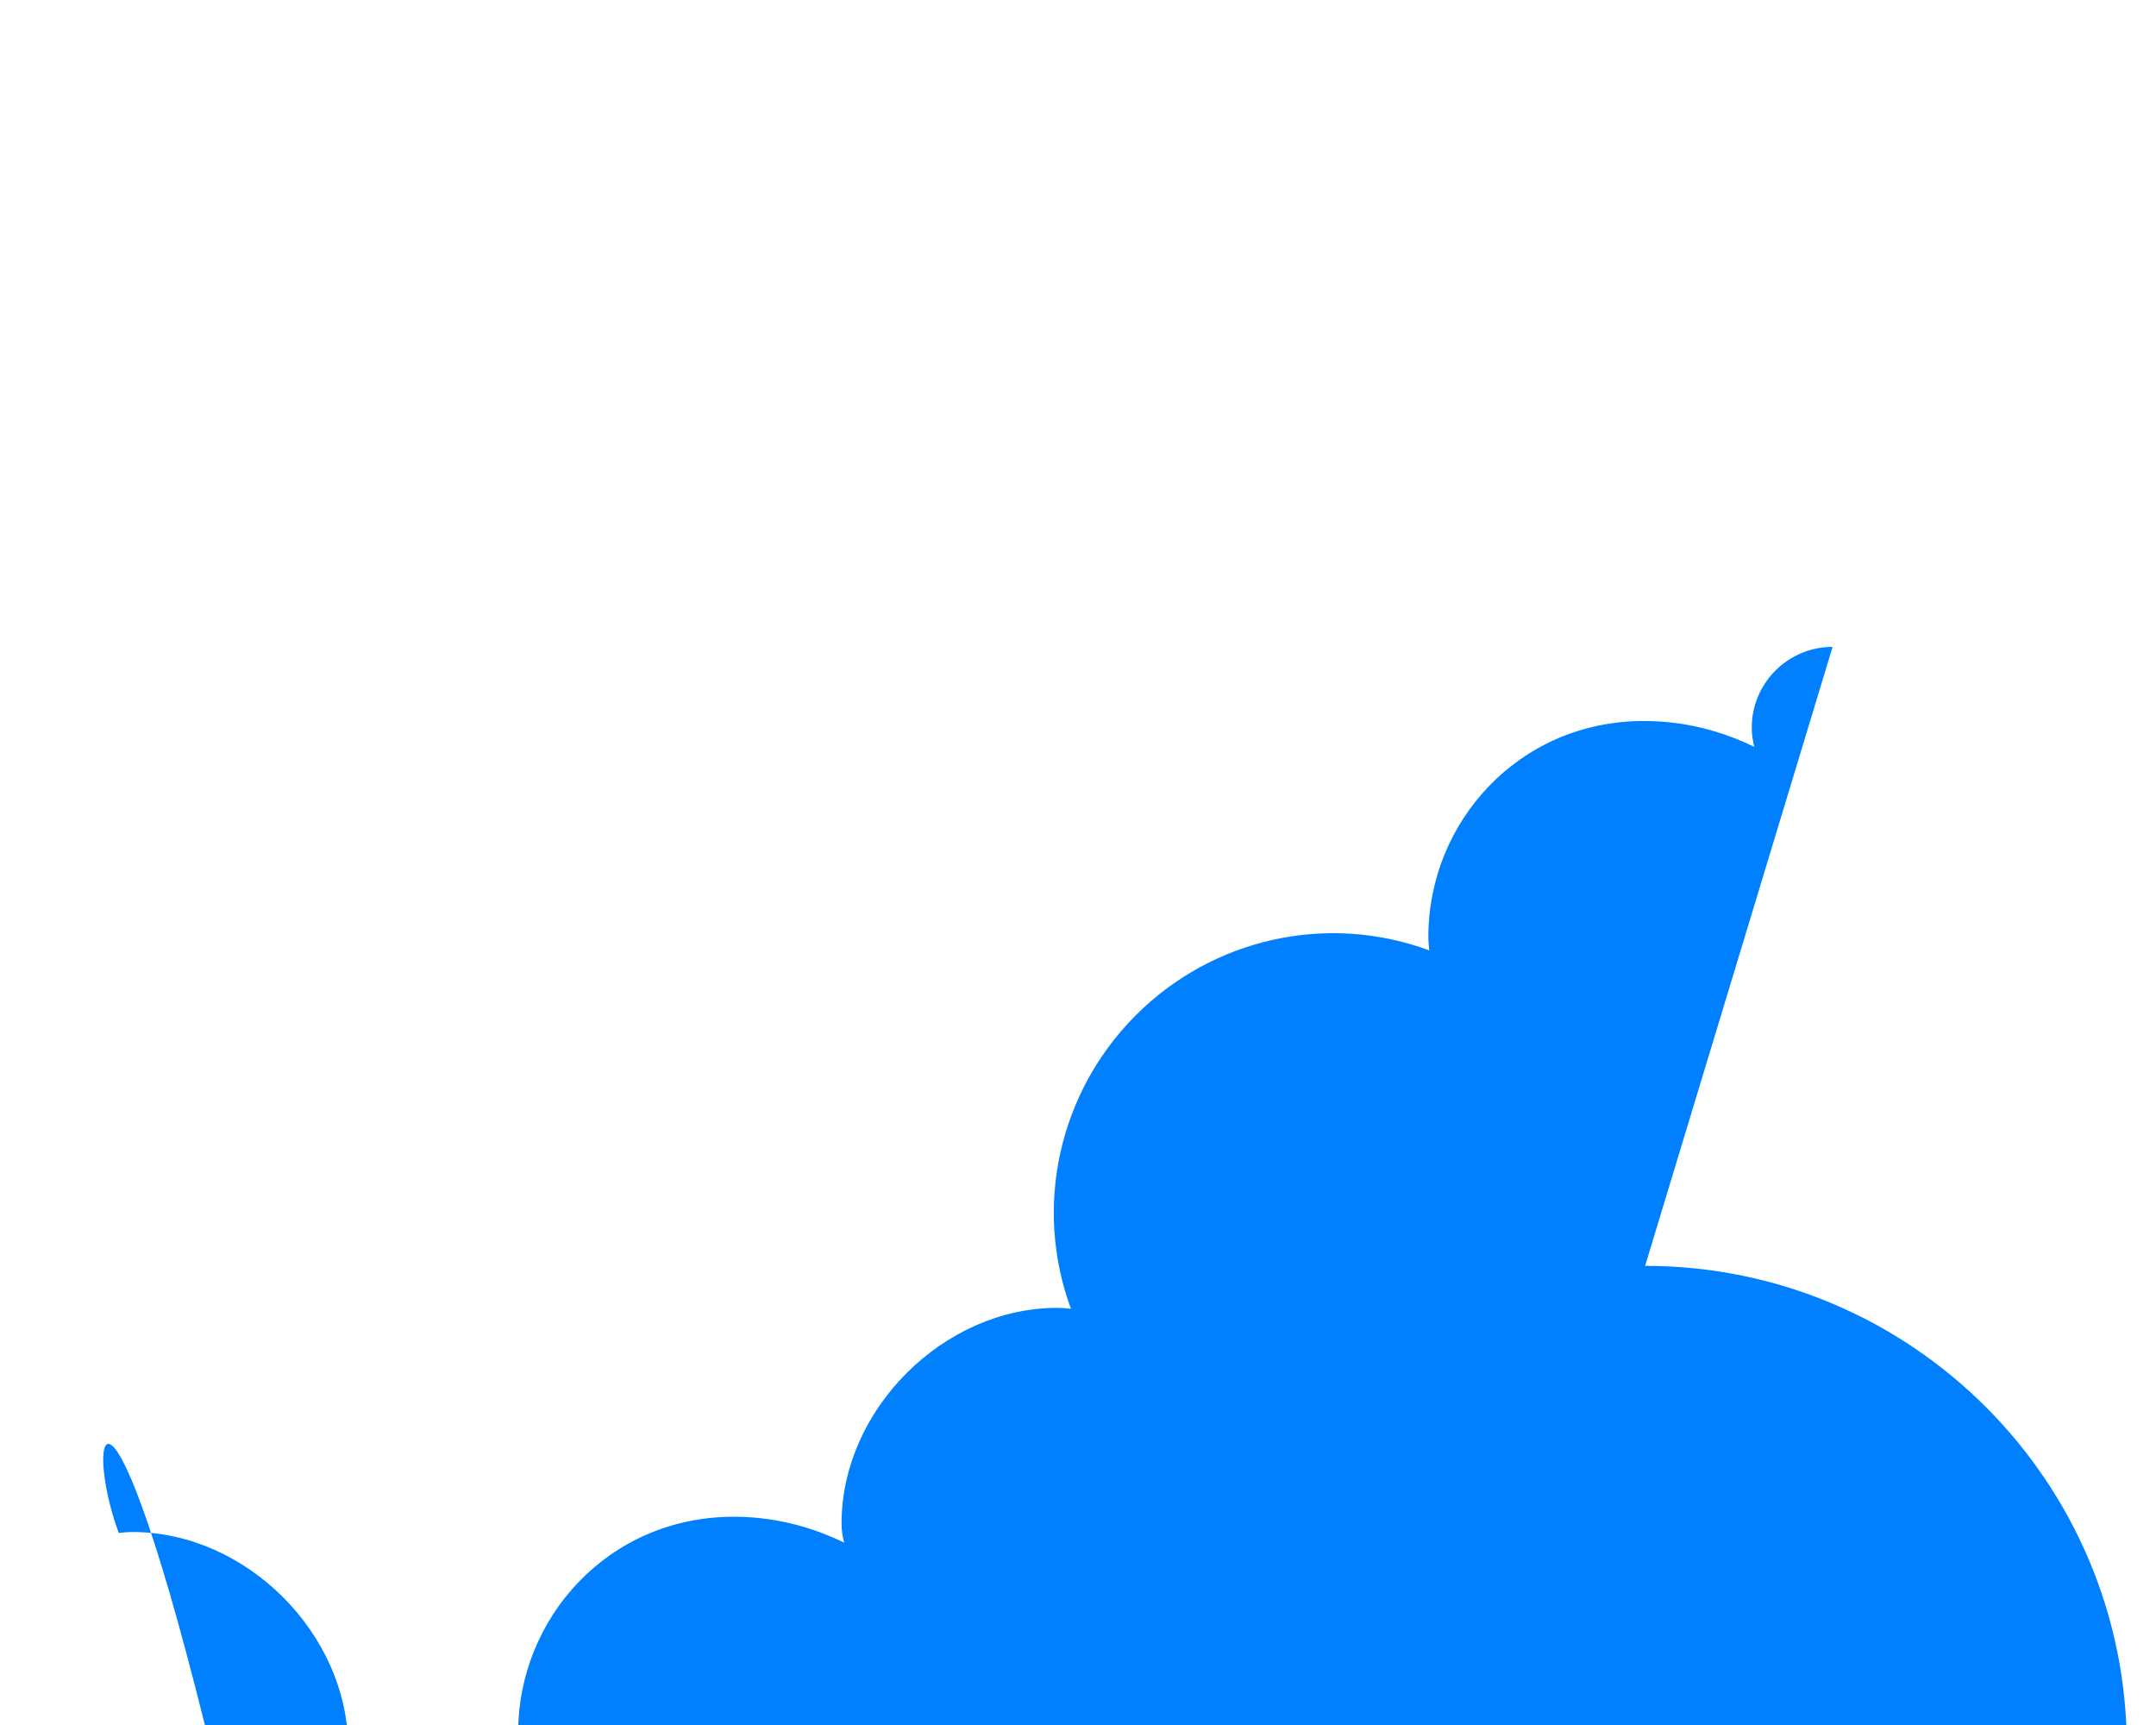 <svg xmlns="http://www.w3.org/2000/svg" viewBox="0 0 640 512">
  <path fill="#0080ff"
    d="M544 192c-13.25 0-24 10.75-24 24 0 1.938.281 3.875.781 5.688-9.75-4.75-20.75-7.688-32.781-7.688-37.344 0-64 30.219-64 64 0 1.406.125 2.75.281 4.094-30.281-11.219-64.281-3.625-87.125 19.25-22.813 22.813-30.438 56.813-19.25 87.125-1.344-.156-2.719-.281-4.094-.281-33.75 0-64 30.219-64 64 0 1.938.281 3.875.781 5.688-9.75-4.75-20.75-7.688-32.781-7.688-37.344 0-64 30.219-64 64 0 1.438.125 2.75.281 4.094-30.281-11.219-64.281-3.625-87.125 19.25C32.687 390.75 24.063 424.75 35.25 455c1.344-.156 2.719-.281 4.094-.281 33.75 0 64 30.219 64 64 0 13.25 10.75 24 24 24h480c13.25 0 24-10.75 24-24 0-79-64-143-143-143z" />
</svg>
